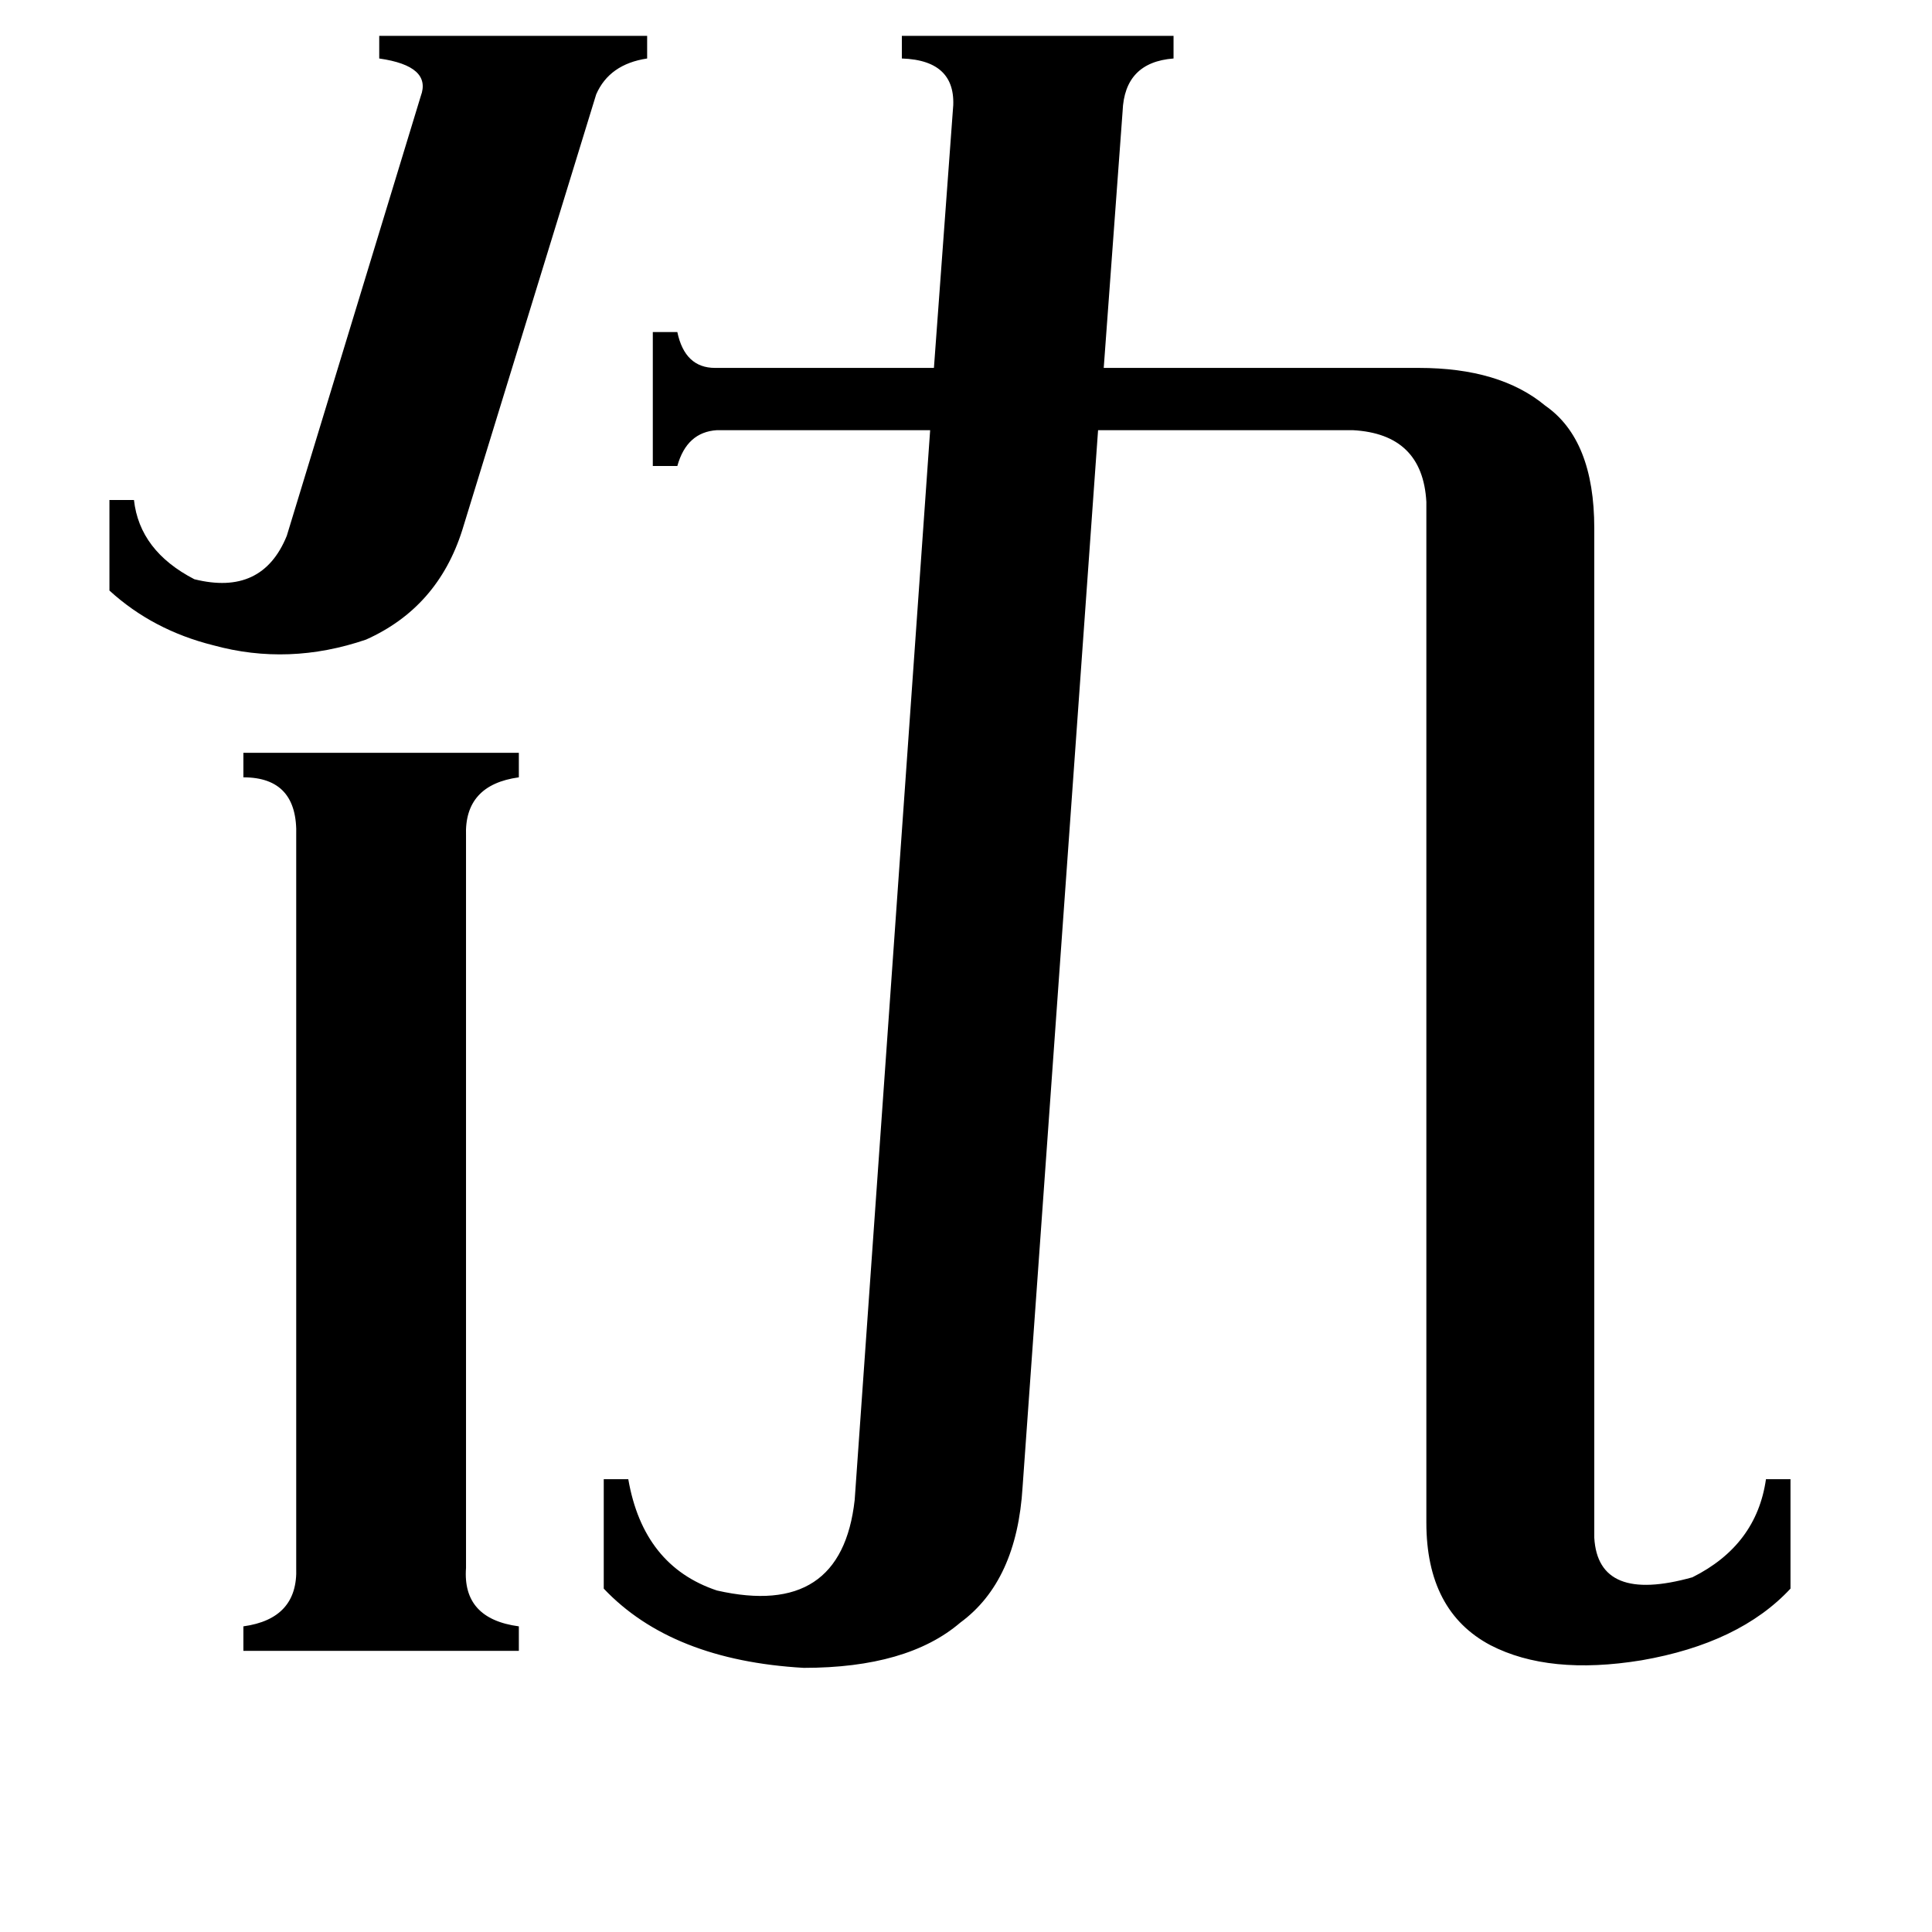 <svg xmlns="http://www.w3.org/2000/svg" viewBox="0 -800 1024 1024">
	<path fill="#000000" d="M245 -519Q232 -478 194 -461Q153 -447 113 -458Q81 -466 58 -487V-535H71Q74 -508 103 -493Q139 -484 152 -516L223 -749Q229 -765 201 -769V-781H343V-769Q323 -766 316 -750ZM247 31Q245 58 275 62V75H129V62Q158 58 157 31V-357Q158 -388 129 -388V-401H275V-388Q246 -384 247 -357ZM542 -12Q539 38 509 60Q481 84 426 84Q356 80 320 42V-16H333Q341 30 380 43Q446 58 453 -5L493 -572H380Q364 -571 359 -553H346V-624H359Q363 -605 379 -605H495L505 -741Q508 -768 478 -769V-781H622V-769Q596 -767 595 -741L585 -605H752Q795 -605 819 -585Q845 -567 845 -520V15Q847 50 897 36Q931 19 936 -16H949V42Q922 71 870 80Q821 88 790 72Q756 54 756 7V-534Q754 -570 717 -572H582Z"/>
</svg>